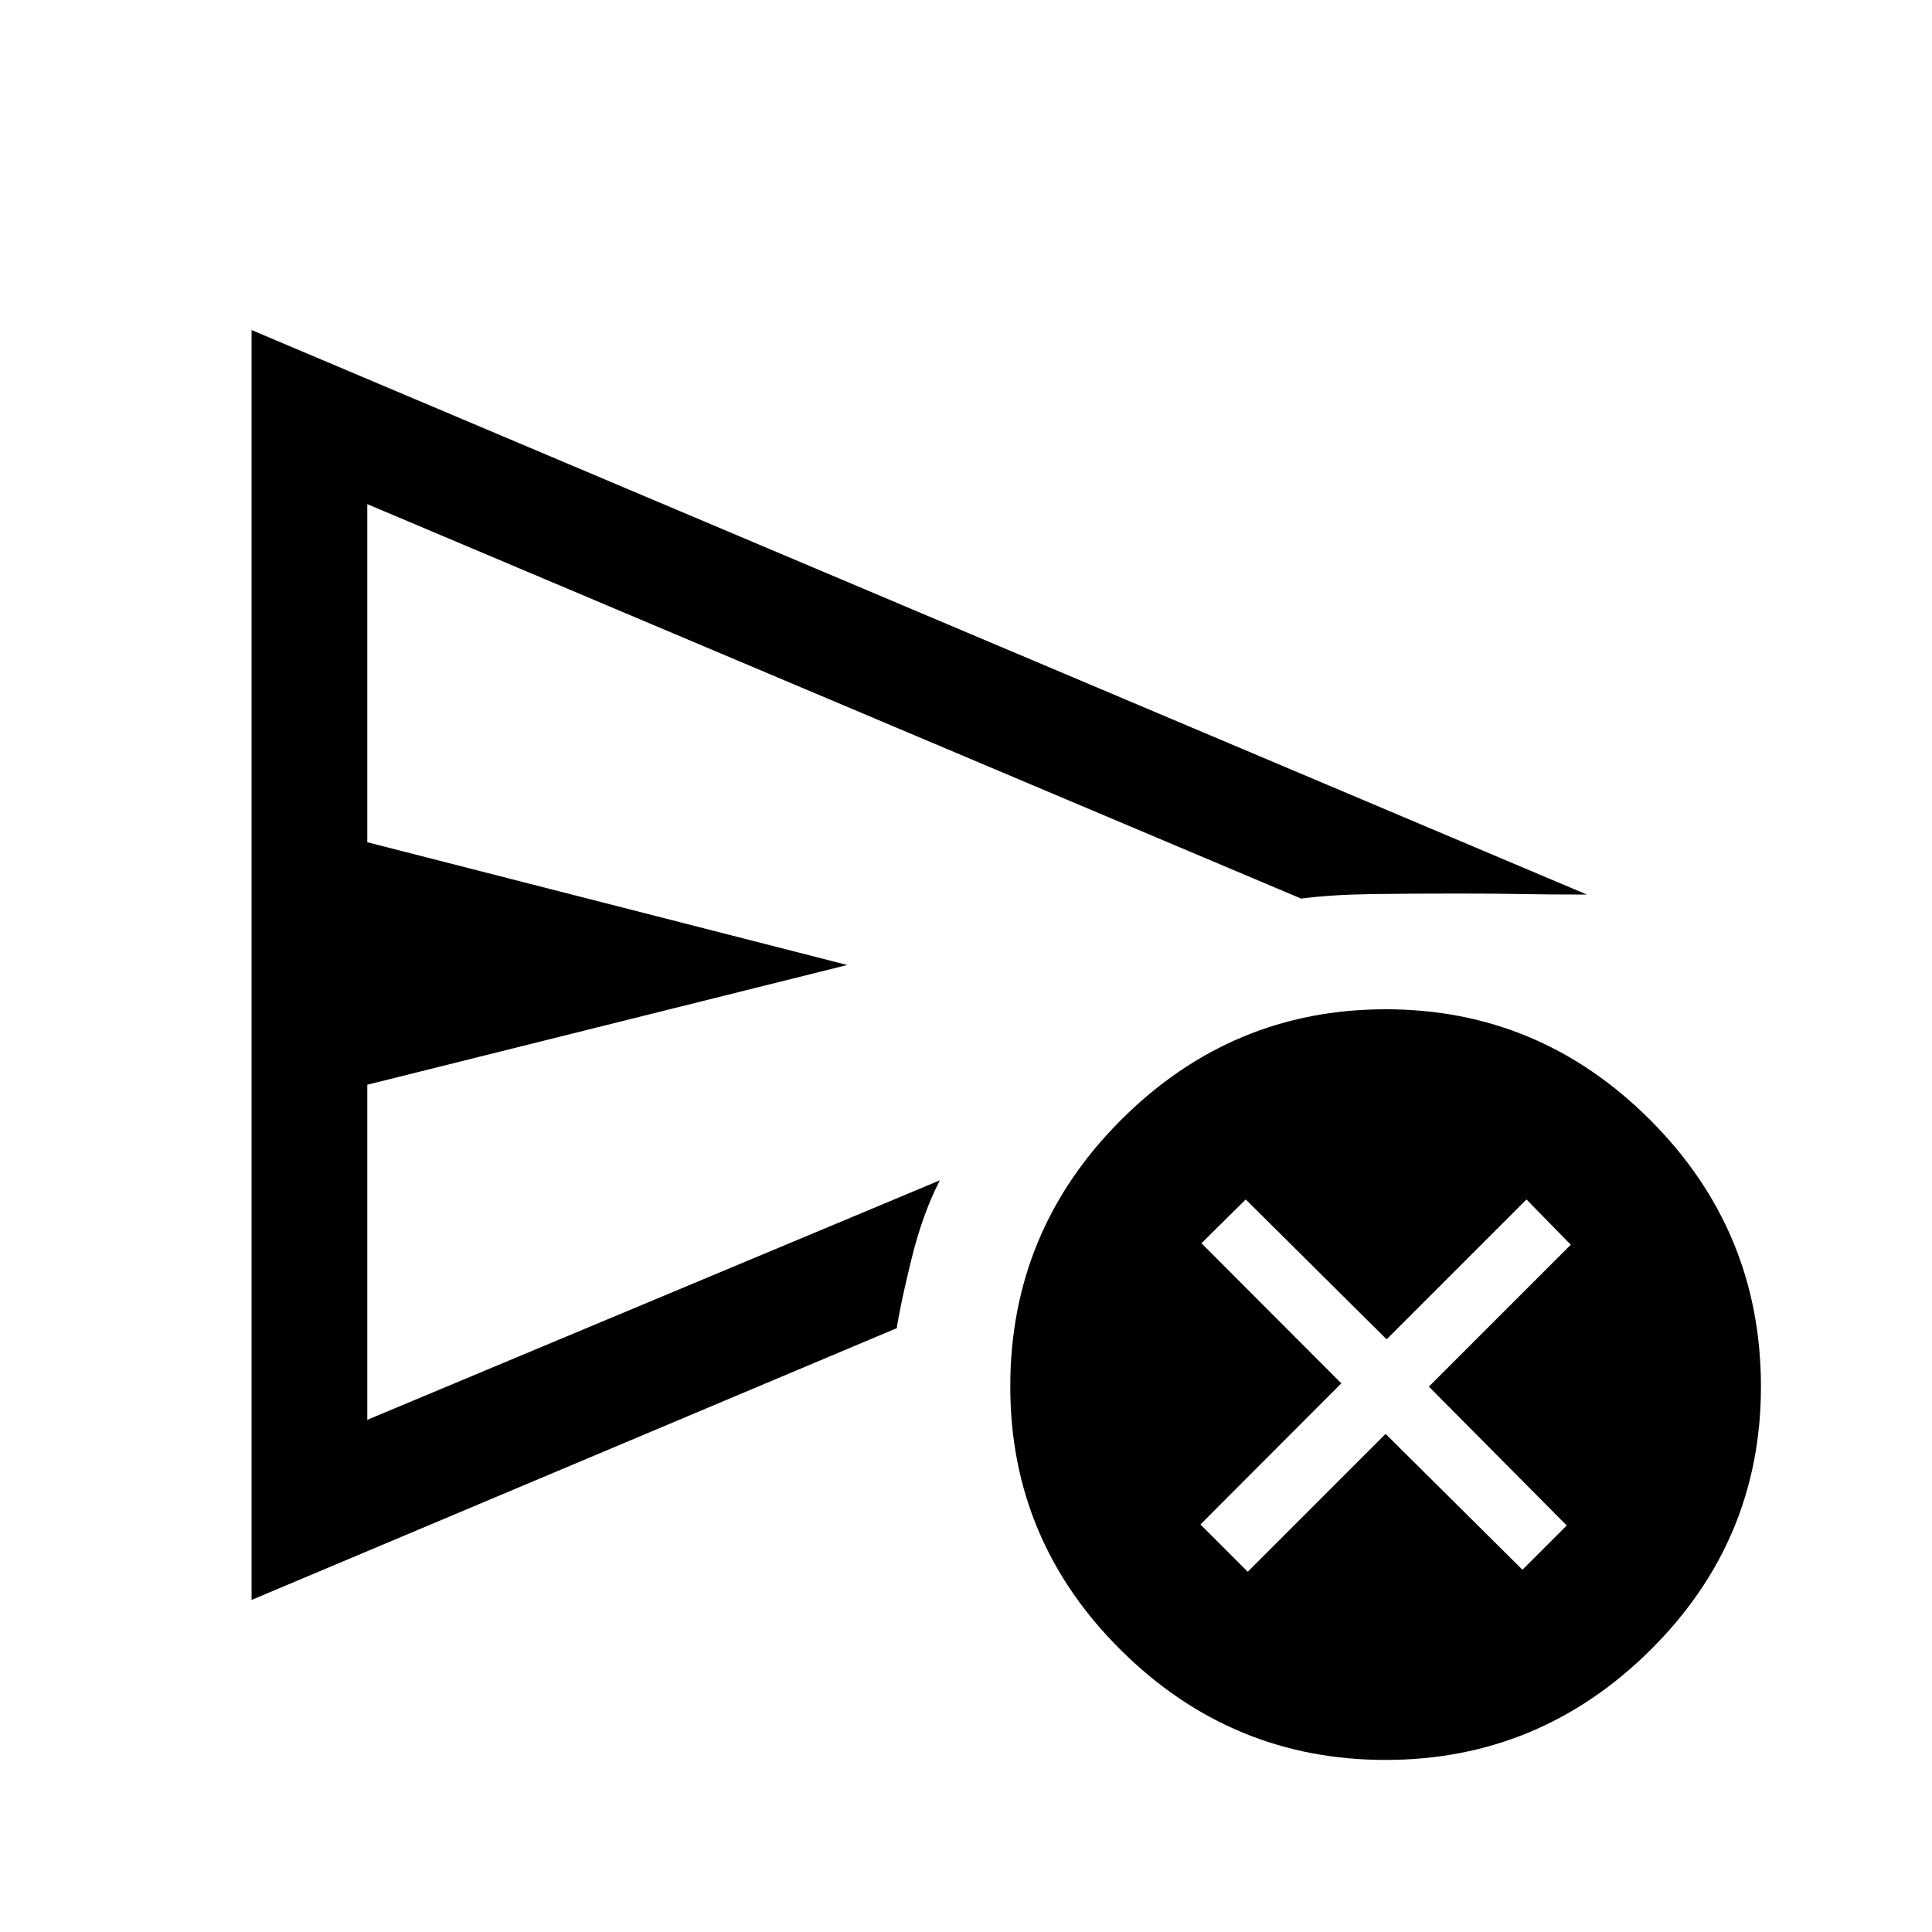 <svg xmlns="http://www.w3.org/2000/svg" height="48" viewBox="0 -960 960 960" width="48"><path d="m620-179 68.5-68.5 68 67.5 22-22-68.5-69 70.5-70.5-22-22.5-69.5 69.5-70-69.5-22 21.76 69.5 69.62-70 70.12L620-179Zm-495 14v-631l663.5 280.5q-20.5 0-32.5-.25t-32.5-.25q-22.67 0-42.39.28-19.73.29-34.61 2.22l-464-196v168l238.5 61L182.5-421v166.5l284.5-119q-8.5 16.5-14 38.75t-7.5 35.25v-.5L125-165Zm563.47 79.5Q612-85.5 557-140.03q-55-54.54-55-131 0-77.47 55.03-132.47 55.04-55 131.5-55 76.47 0 131.47 55.03 55 55.04 55 132.5 0 76.47-55.03 130.97-55.04 54.5-131.5 54.5Zm-505.97-288v-336 455-119Z"/></svg>